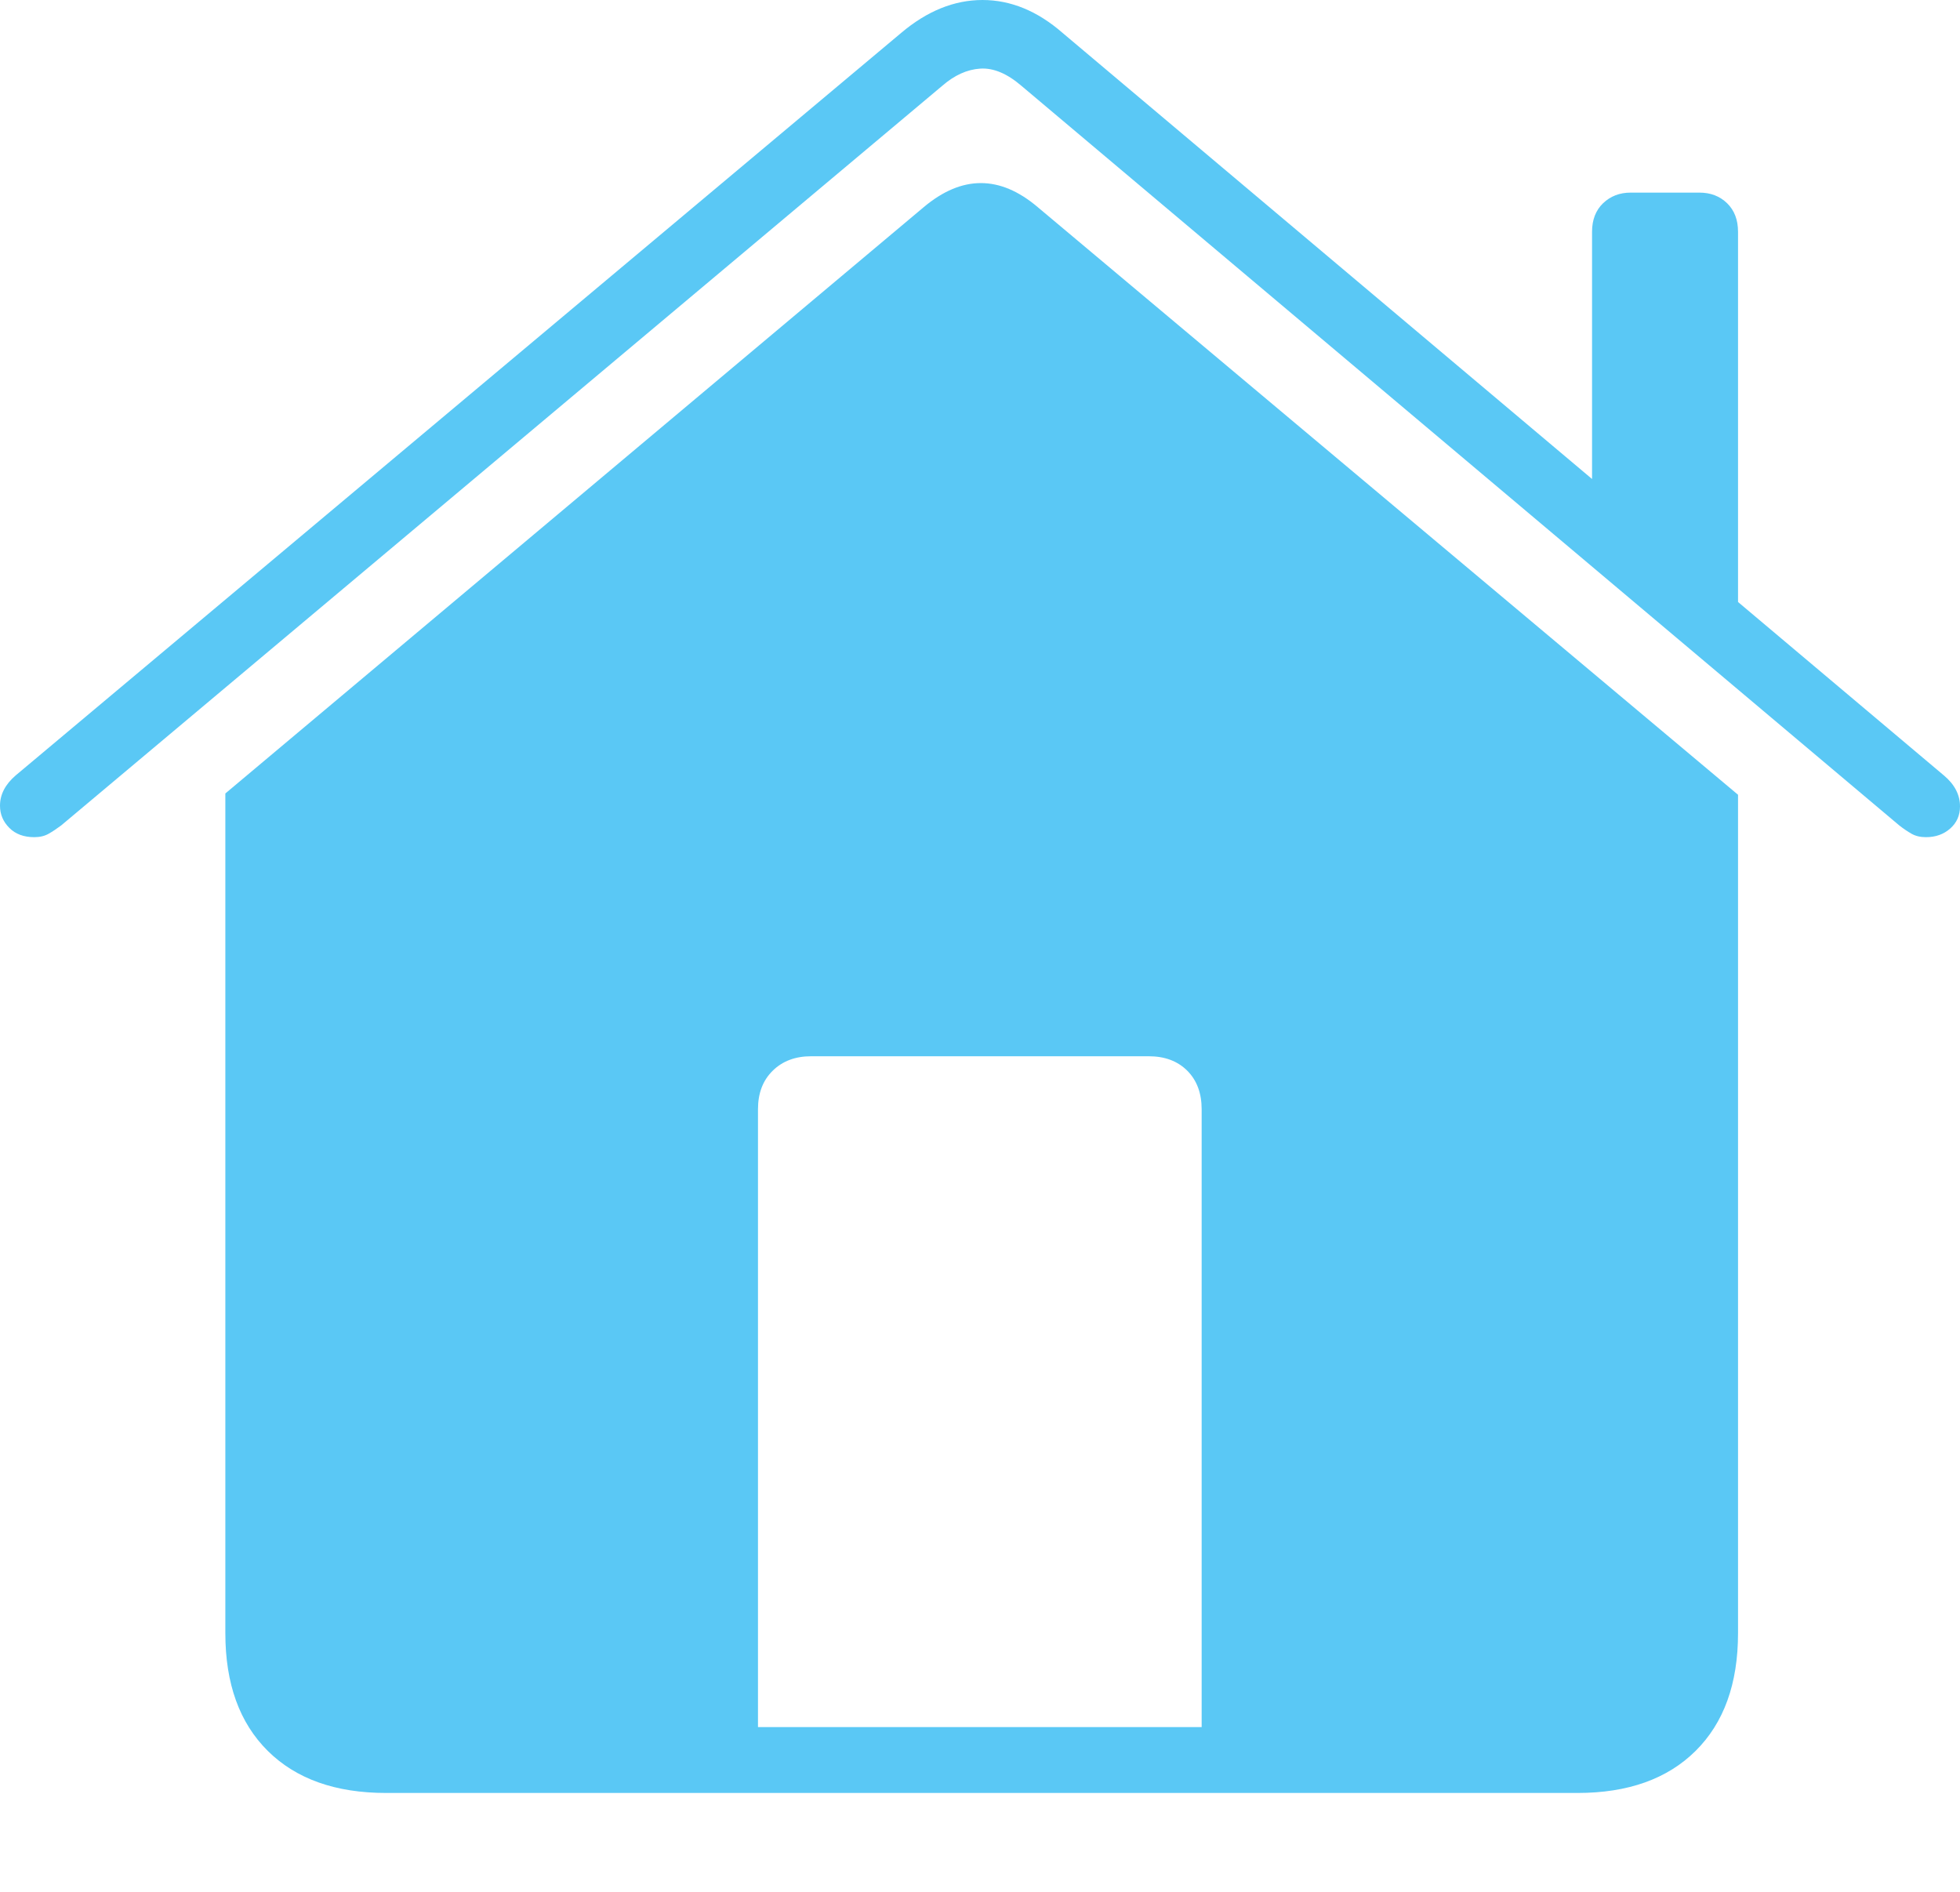 <?xml version="1.0" encoding="UTF-8"?>
<!--Generator: Apple Native CoreSVG 175-->
<!DOCTYPE svg
PUBLIC "-//W3C//DTD SVG 1.1//EN"
       "http://www.w3.org/Graphics/SVG/1.1/DTD/svg11.dtd">
<svg version="1.1" xmlns="http://www.w3.org/2000/svg" xmlns:xlink="http://www.w3.org/1999/xlink" width="21.483" height="20.738">
 <g>
  <rect height="20.738" opacity="0" width="21.483" x="0" y="0"/>
  <path d="M13.171 18.928L8.308 18.928L8.308 12.157Q8.308 11.893 8.469 11.735Q8.63 11.576 8.891 11.576L12.591 11.576Q12.855 11.576 13.014 11.735Q13.171 11.893 13.171 12.157ZM2.47 17.9Q2.47 18.728 2.935 19.189Q3.4 19.65 4.232 19.65L17.291 19.65Q18.12 19.65 18.585 19.189Q19.05 18.728 19.05 17.9L19.05 8.71L11.374 2.27Q10.753 1.743 10.125 2.27L2.47 8.696ZM0 8.83Q0 8.971 0.102 9.073Q0.203 9.175 0.376 9.175Q0.468 9.175 0.534 9.137Q0.599 9.1 0.671 9.046L10.327 0.941Q10.528 0.766 10.744 0.752Q10.96 0.738 11.196 0.941L20.817 9.046Q20.886 9.1 20.951 9.137Q21.017 9.175 21.11 9.175Q21.268 9.175 21.375 9.081Q21.483 8.986 21.483 8.838Q21.483 8.646 21.306 8.498L11.647 0.361Q11.233 0 10.769 0Q10.304 0 9.877 0.361L0.172 8.498Q0 8.646 0 8.83ZM17.45 5.642L19.05 6.988L19.05 2.54Q19.05 2.344 18.93 2.227Q18.81 2.111 18.628 2.111L17.872 2.111Q17.693 2.111 17.571 2.227Q17.45 2.344 17.45 2.54Z" fill="#5ac8f5"/>
 </g>
</svg>
